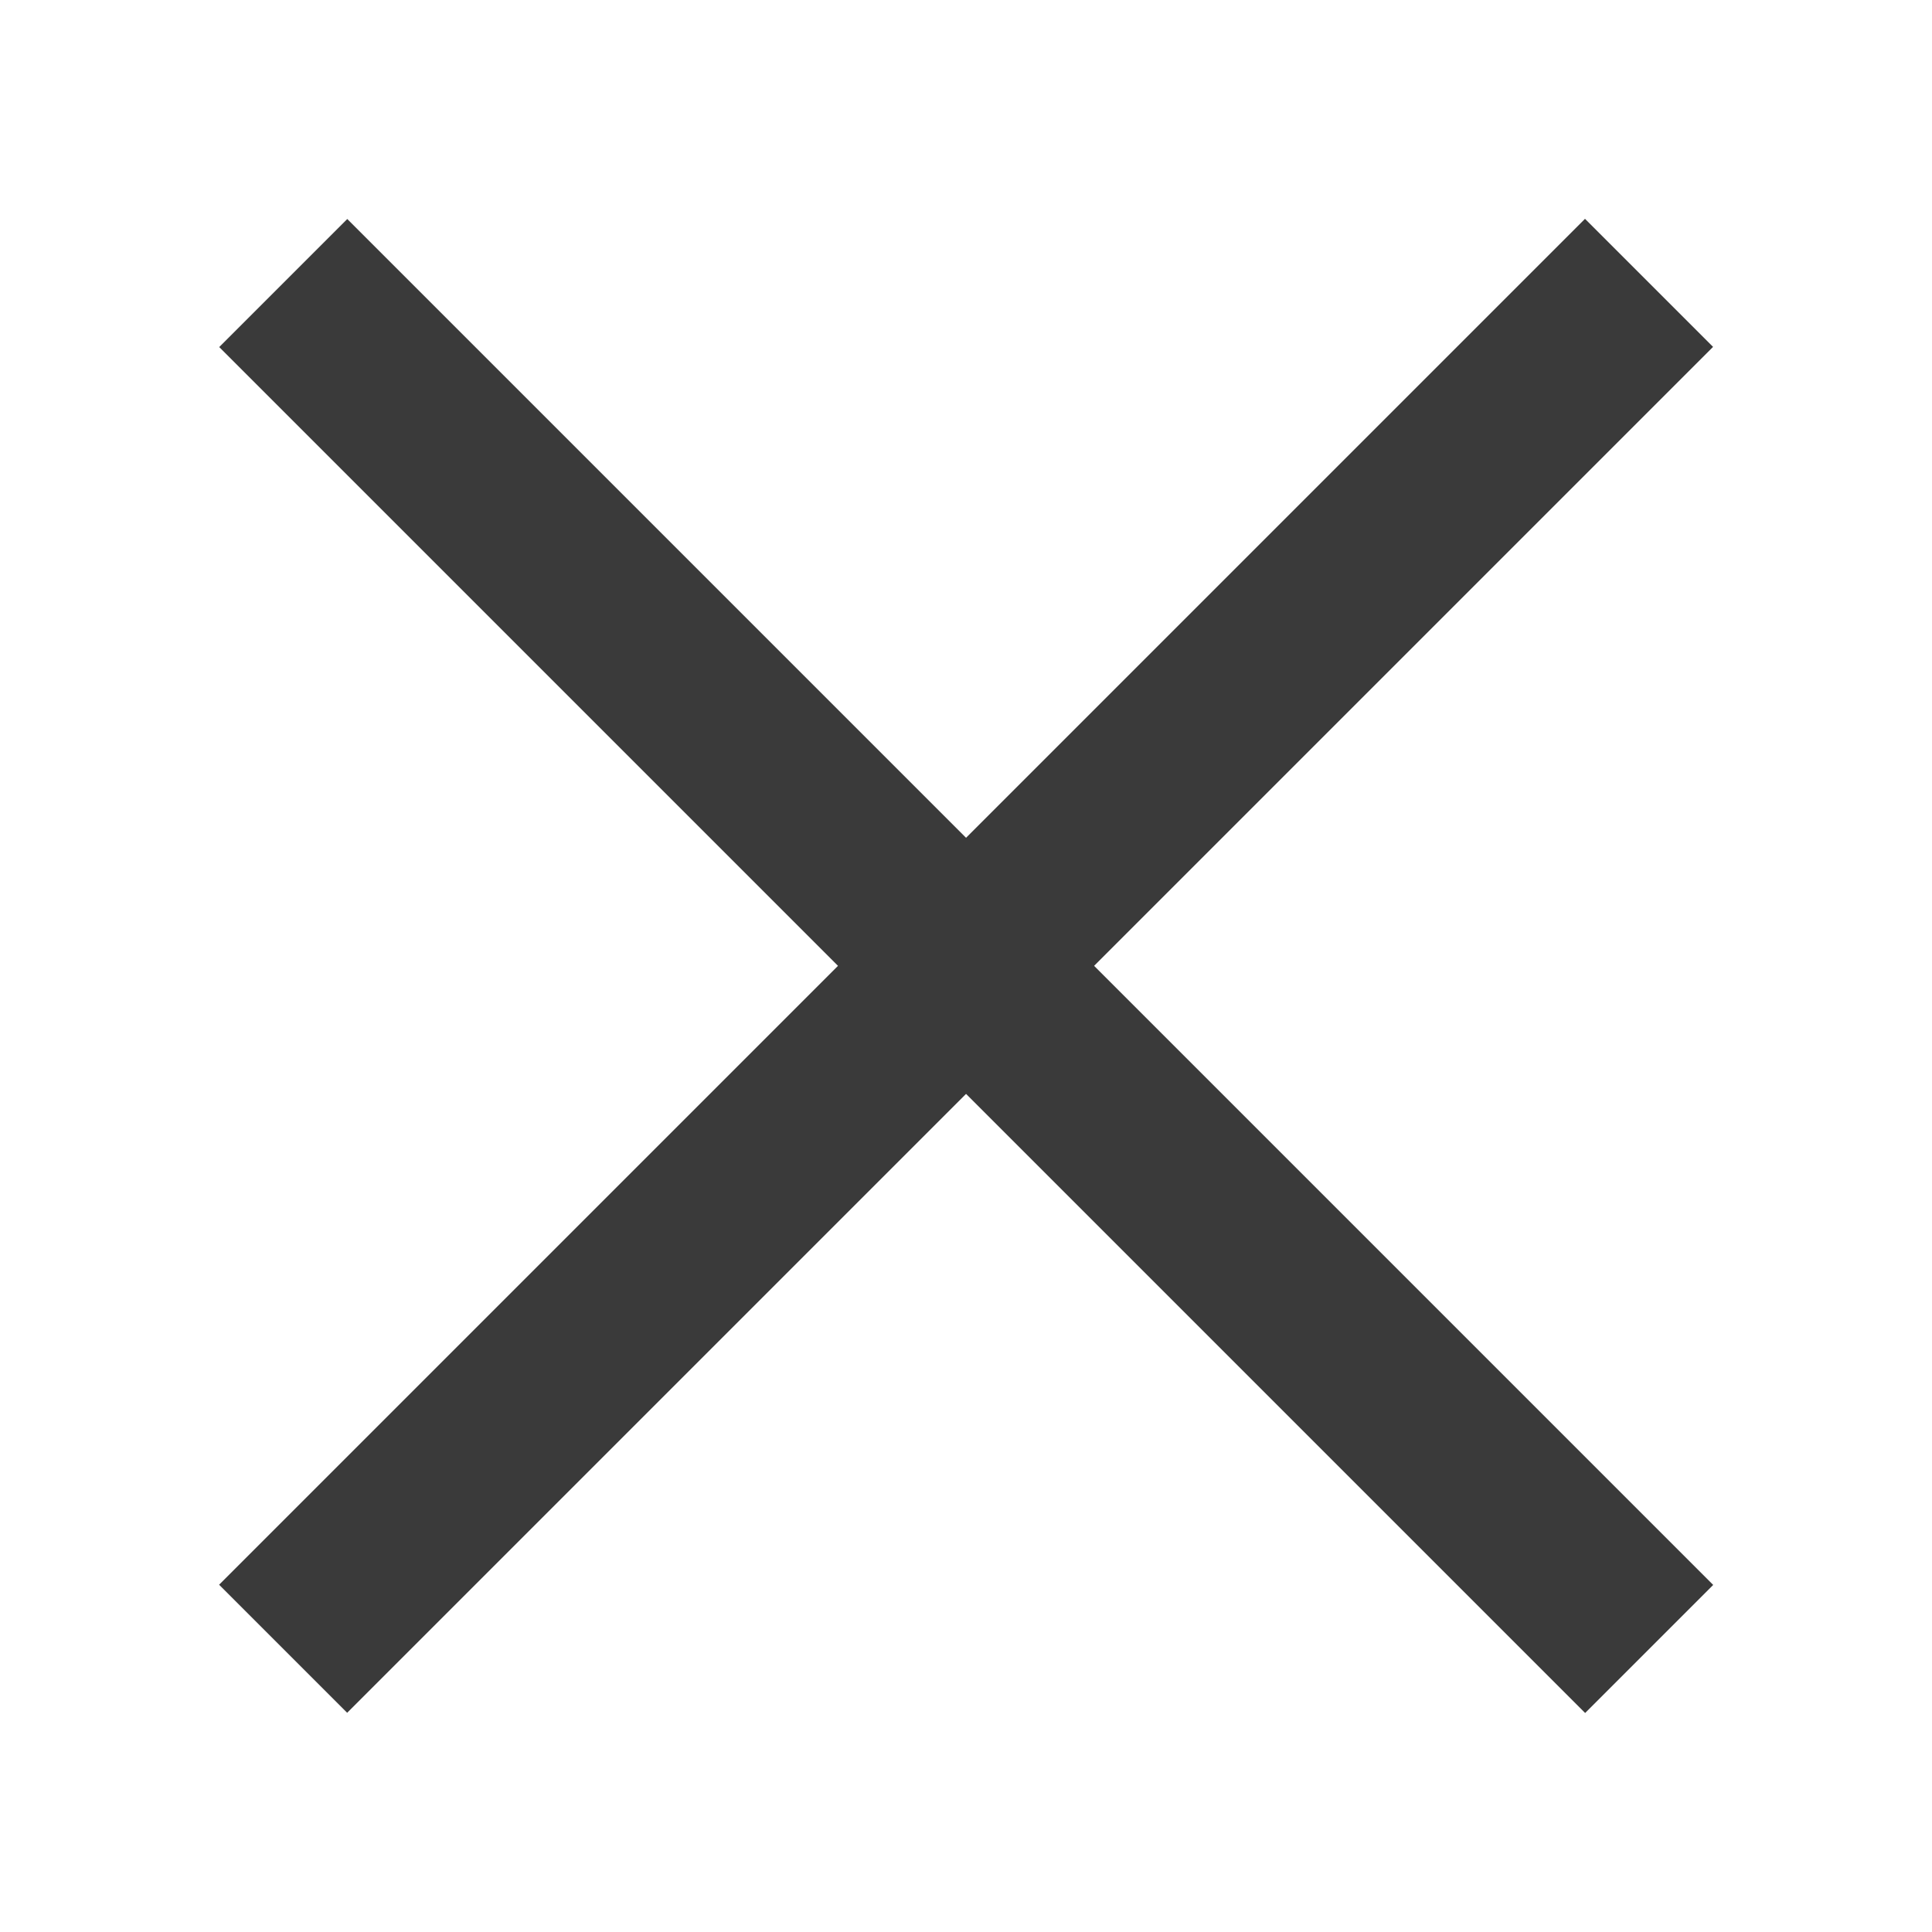 <?xml version="1.0" encoding="utf-8"?>
<!-- Generator: Adobe Illustrator 16.0.4, SVG Export Plug-In . SVG Version: 6.00 Build 0)  -->
<!DOCTYPE svg PUBLIC "-//W3C//DTD SVG 1.1//EN" "http://www.w3.org/Graphics/SVG/1.1/DTD/svg11.dtd">
<svg version="1.1" id="Layer_1" xmlns="http://www.w3.org/2000/svg" xmlns:xlink="http://www.w3.org/1999/xlink" x="0px" y="0px"
	 width="64px" height="64px" viewBox="0 0 64 64" enable-background="new 0 0 64 64" xml:space="preserve">
<rect x="29" y="0.001" transform="matrix(0.707 0.707 -0.707 0.707 32.003 -13.255)" fill="#3A3A3A" width="6" height="63.999"/>
<rect x="29" y="0" transform="matrix(-0.707 0.707 -0.707 -0.707 77.255 32)" fill="#3A3A3A" width="6" height="64"/>
</svg>
